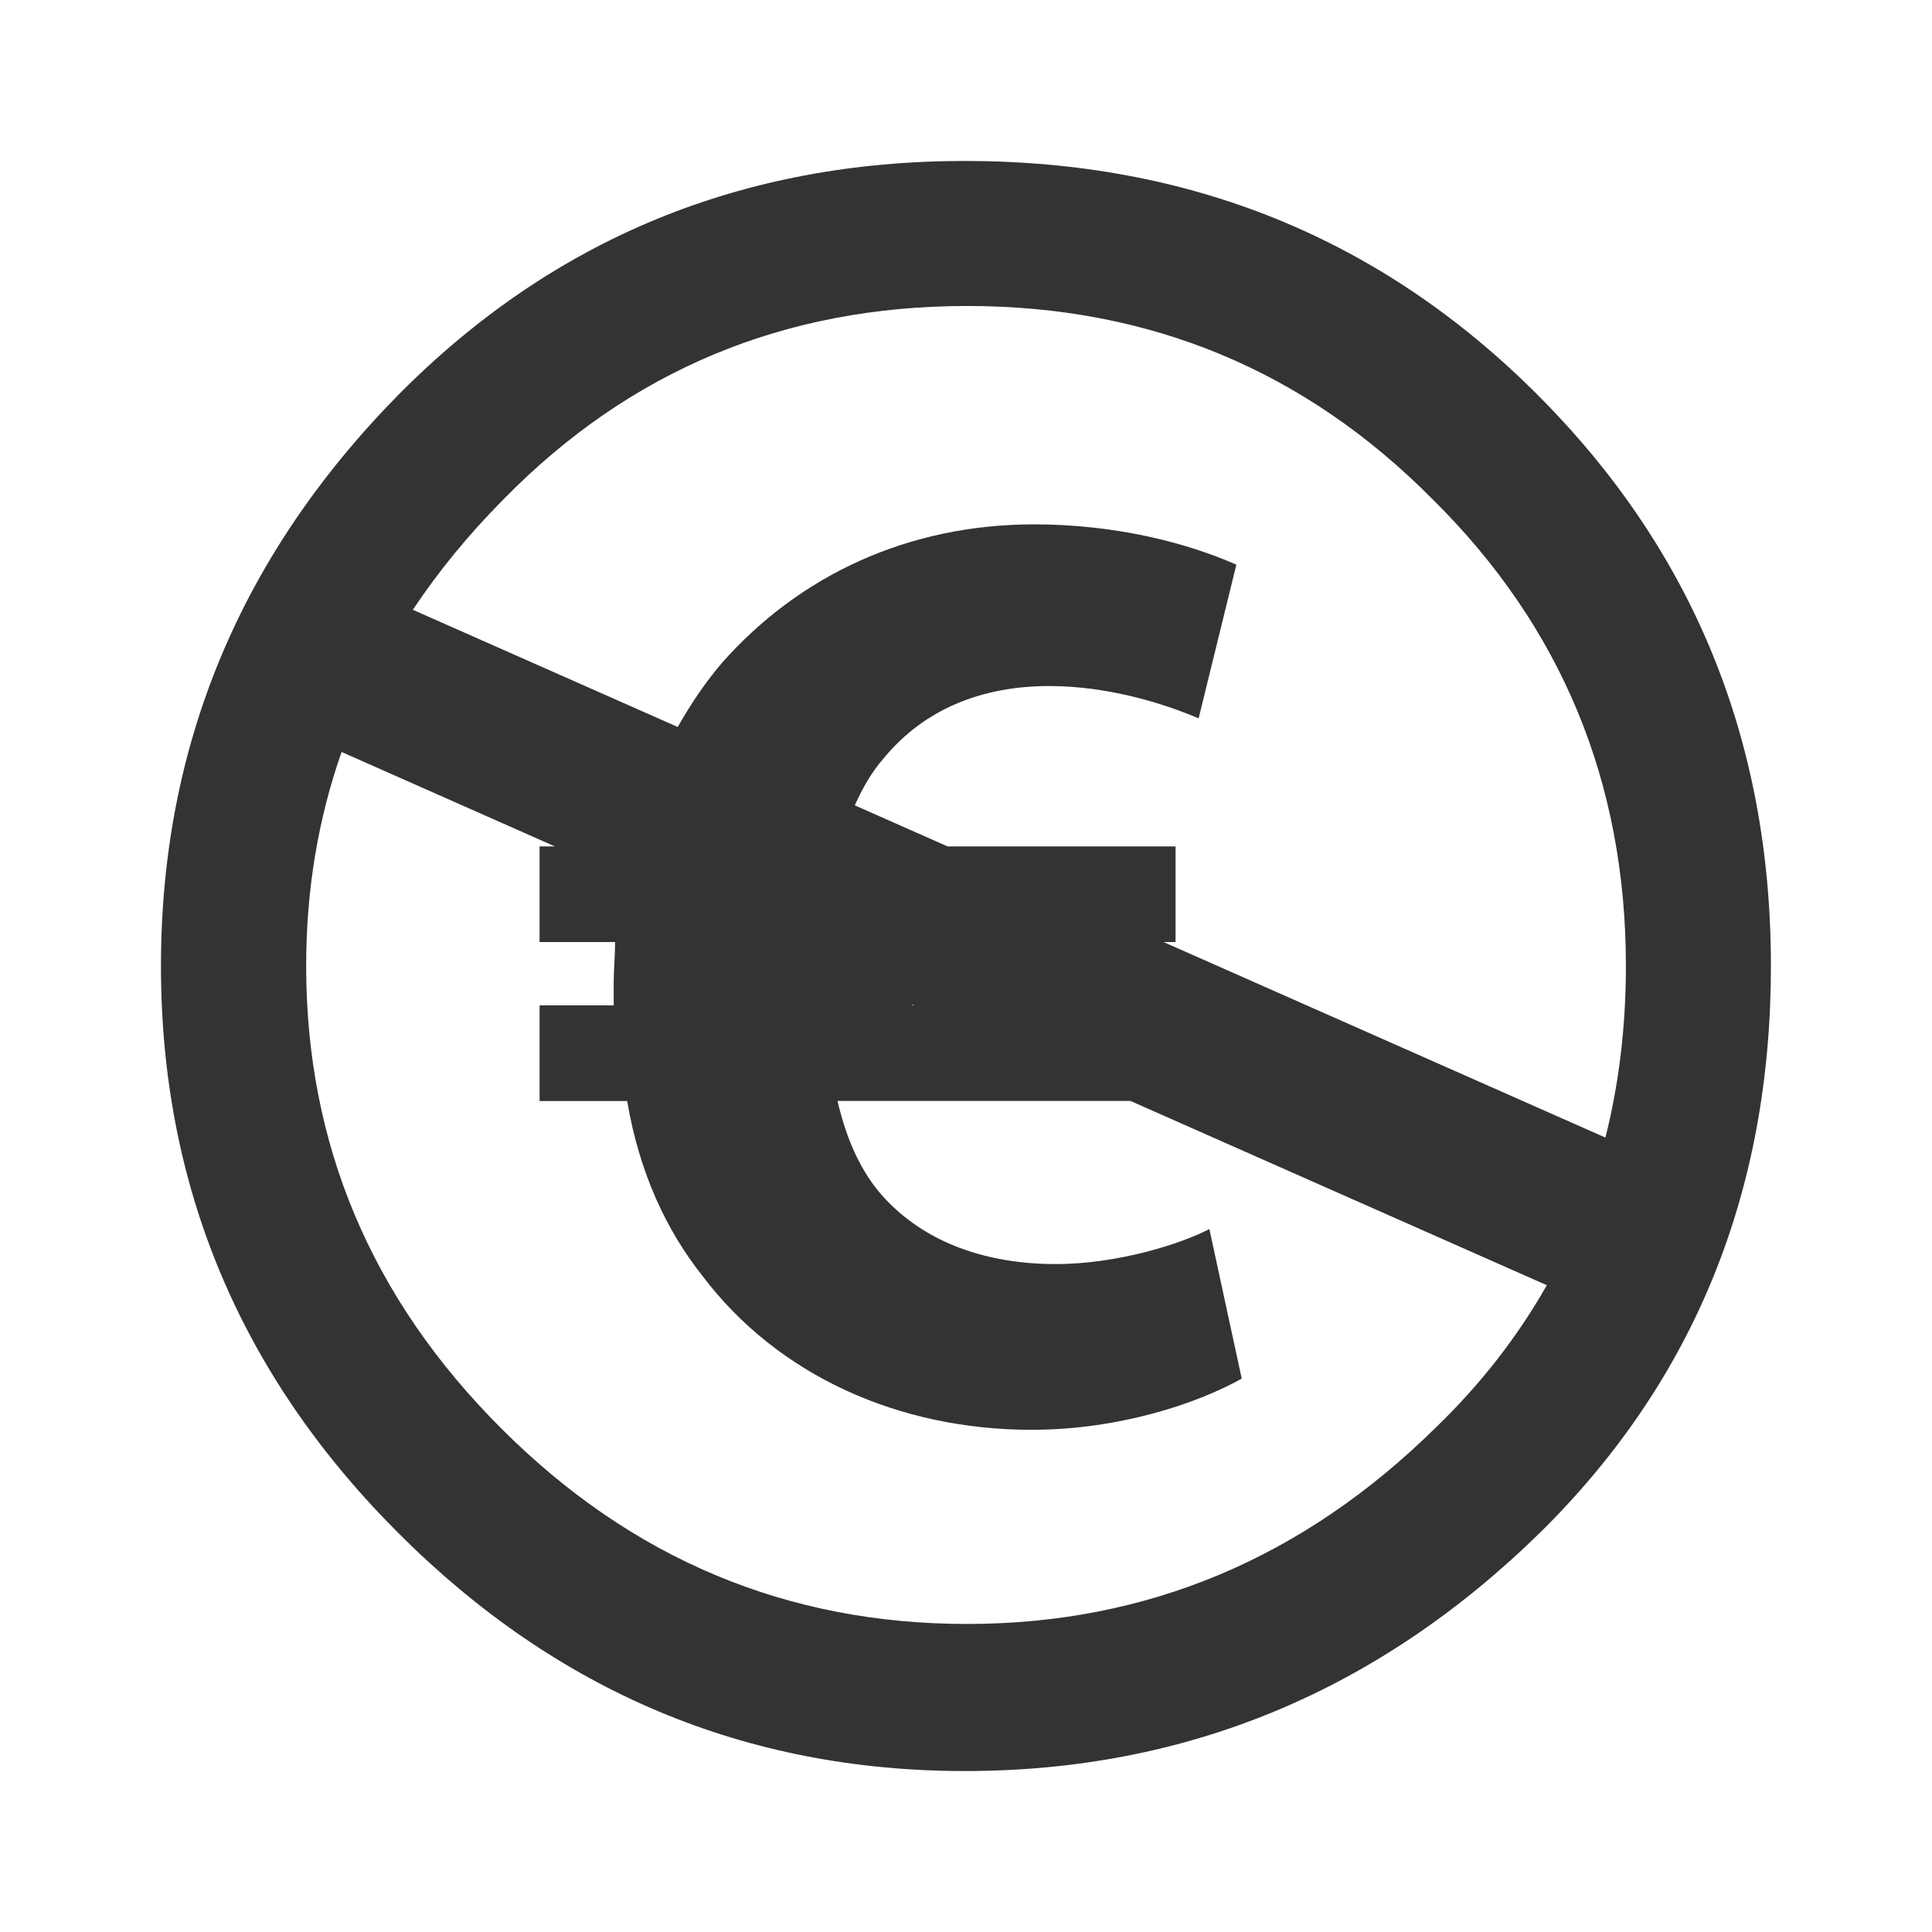 <?xml version="1.0" encoding="utf-8"?>
<!-- Generated by IcoMoon.io -->
<!DOCTYPE svg PUBLIC "-//W3C//DTD SVG 1.1//EN" "http://www.w3.org/Graphics/SVG/1.1/DTD/svg11.dtd">
<svg version="1.1" xmlns="http://www.w3.org/2000/svg" xmlns:xlink="http://www.w3.org/1999/xlink" width="32" height="32" viewBox="0 0 32 32">
<path fill="#333333" d="M25.461 6.533c-2.581-2.579-5.74-3.867-9.479-3.867-3.693 0-6.819 1.288-9.377 3.867-2.627 2.667-3.939 5.821-3.939 9.467 0 3.644 1.312 6.777 3.939 9.399 2.625 2.624 5.752 3.935 9.377 3.935 3.671 0 6.853-1.323 9.545-3.967 2.537-2.511 3.805-5.633 3.805-9.367s-1.291-6.889-3.872-9.467zM23.793 23.633c-2.203 2.177-4.796 3.265-7.776 3.265-2.981 0-5.552-1.077-7.709-3.233-2.16-2.156-3.237-4.711-3.237-7.665 0-1.251 0.196-2.432 0.587-3.545l3.532 1.564h-0.253v1.584h1.251c0 0.224-0.023 0.447-0.023 0.669v0.38h-1.228v1.585h1.451c0.2 1.183 0.647 2.141 1.251 2.901 1.251 1.652 3.259 2.544 5.447 2.544 1.428 0 2.723-0.424 3.481-0.848l-0.536-2.477c-0.469 0.245-1.517 0.58-2.544 0.58-1.116 0-2.164-0.335-2.879-1.139-0.335-0.38-0.581-0.893-0.736-1.563h4.852l6.896 3.052c-0.48 0.847-1.087 1.629-1.825 2.345zM15.121 16.652l-0.029-0.023 0.051 0.023h-0.021zM19.272 15.603h0.199v-1.584h-3.777l-1.536-0.68c0.133-0.297 0.289-0.563 0.472-0.771 0.693-0.849 1.675-1.205 2.747-1.205 0.981 0 1.897 0.289 2.476 0.535l0.625-2.545c-0.804-0.356-1.985-0.668-3.348-0.668-2.097 0-3.884 0.848-5.156 2.276-0.283 0.327-0.528 0.693-0.749 1.080l-4.387-1.941c0.424-0.637 0.924-1.248 1.504-1.832 2.091-2.133 4.649-3.2 7.676-3.2s5.595 1.067 7.709 3.2c2.136 2.111 3.203 4.688 3.203 7.733 0 1.003-0.115 1.949-0.339 2.841l-7.319-3.239z"></path>
</svg>
